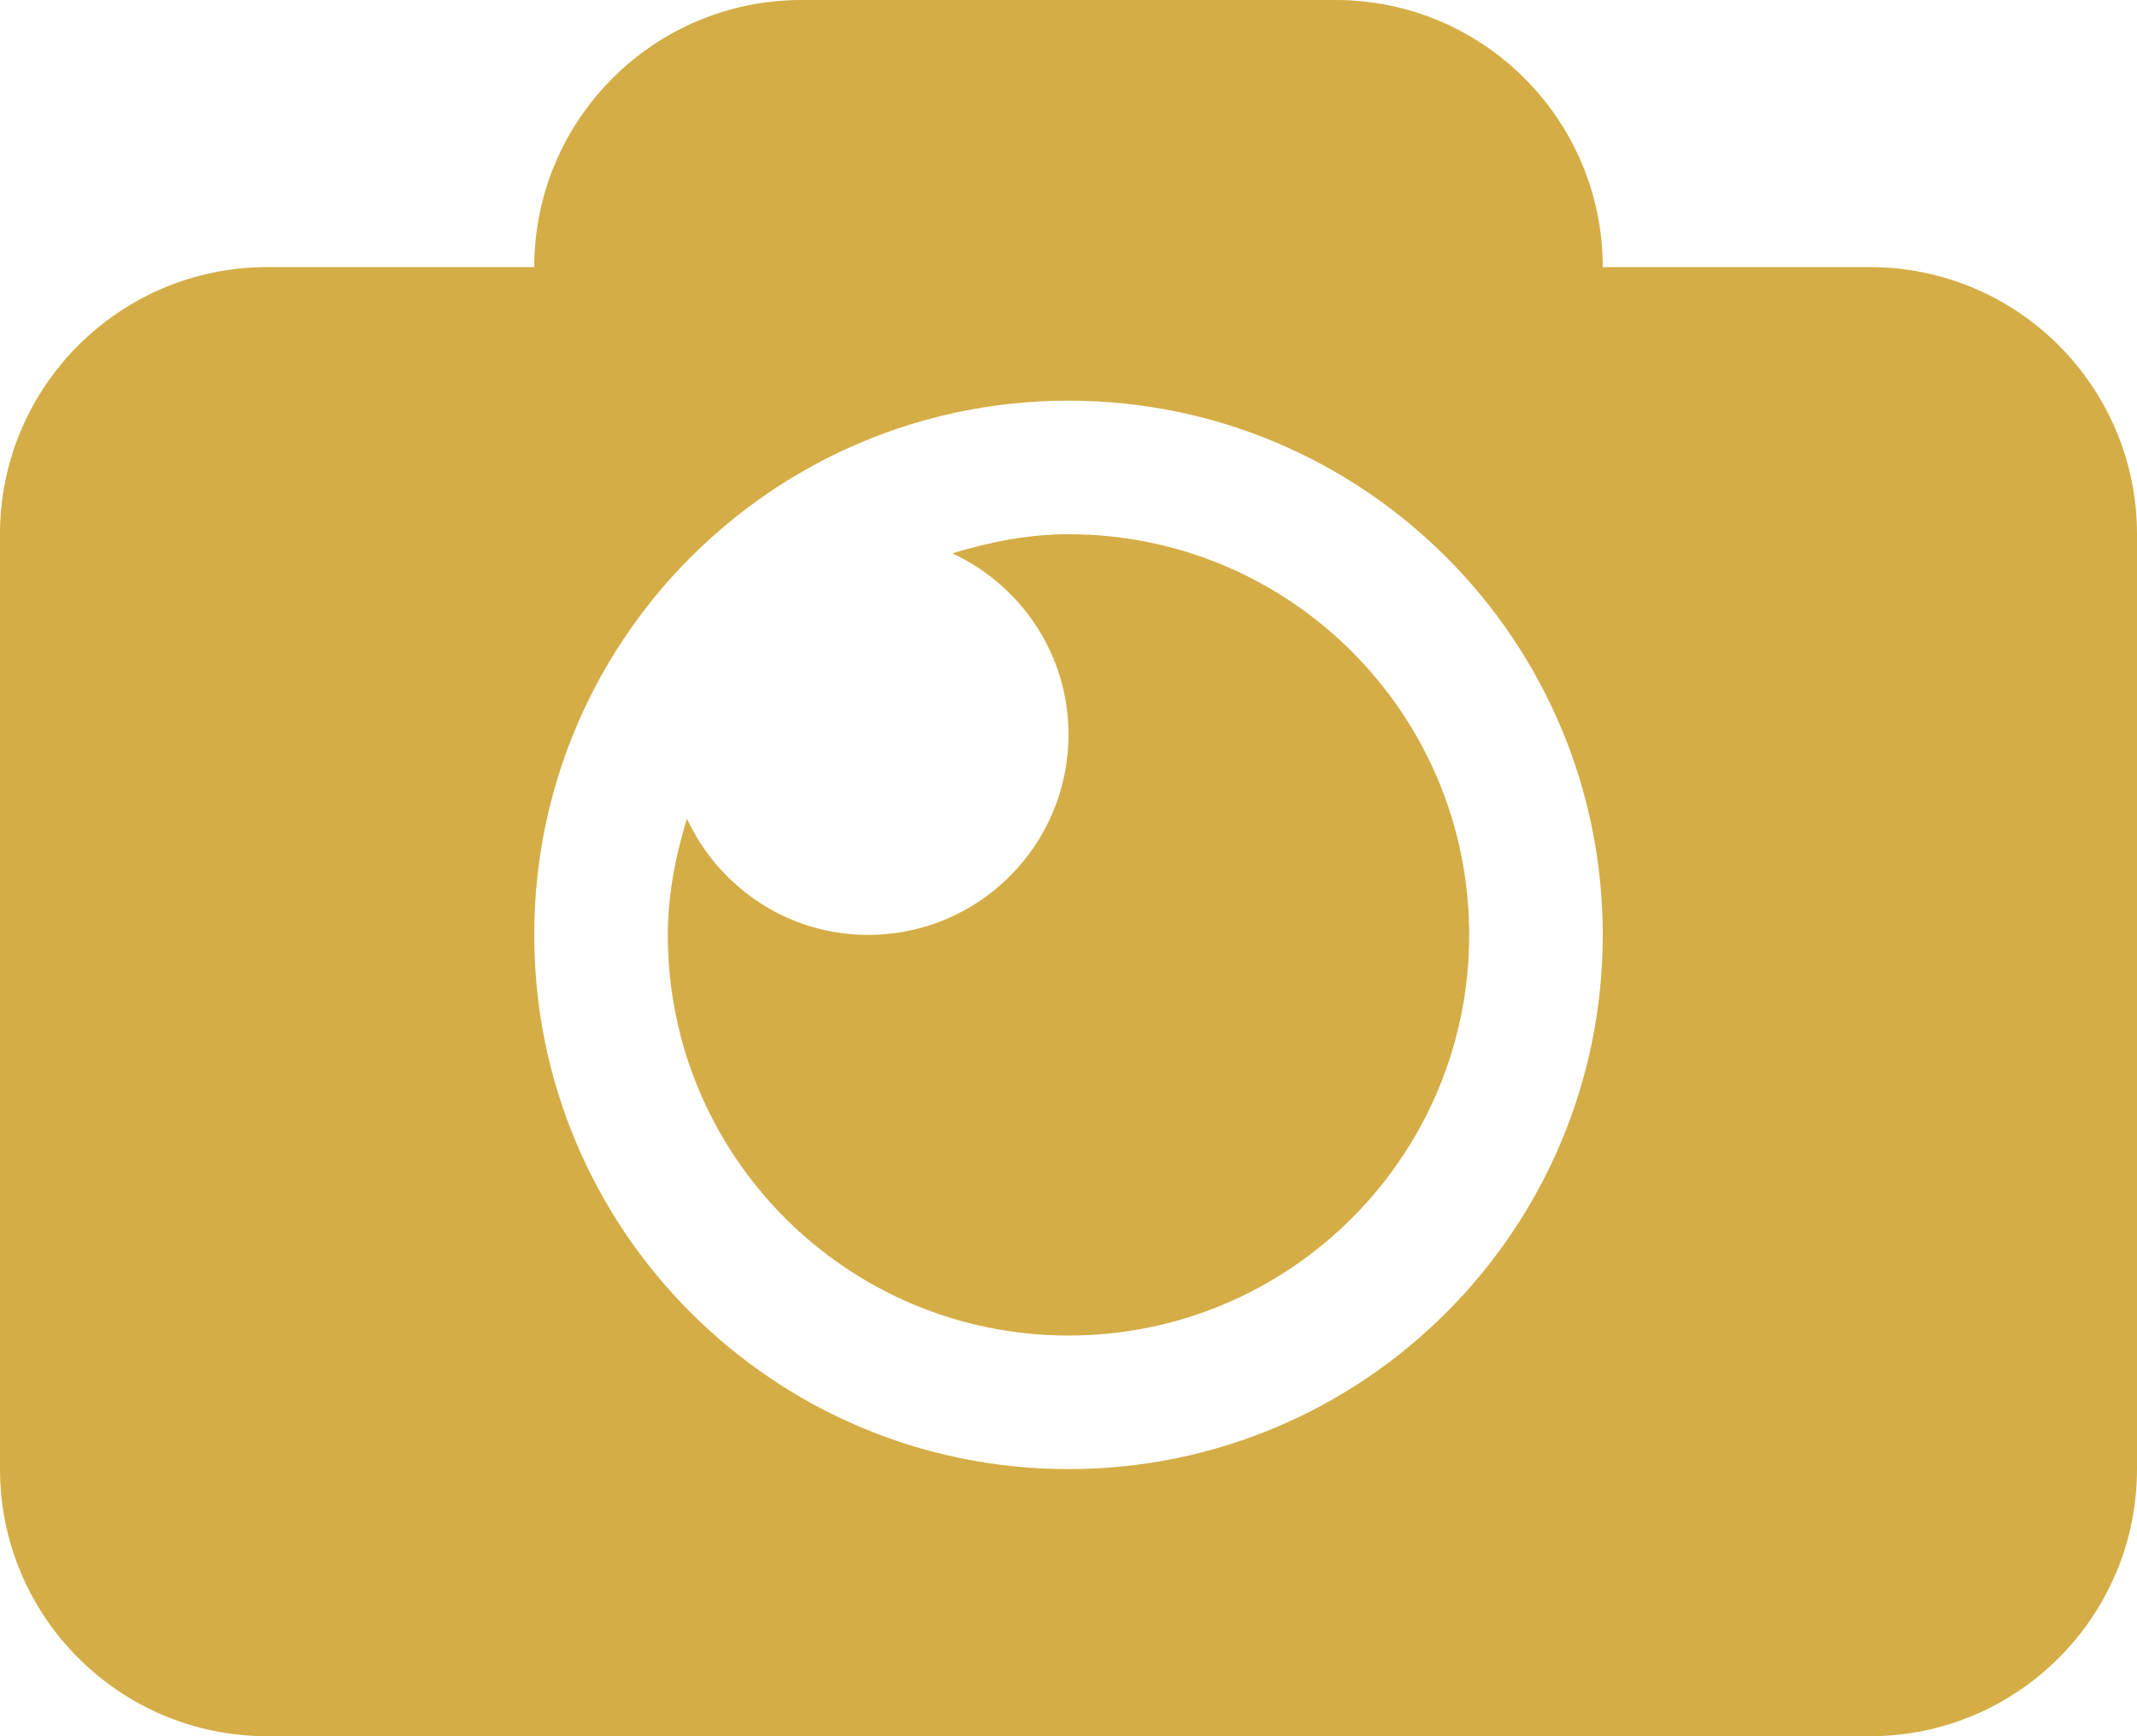 <?xml version="1.0" encoding="utf-8"?>
<!-- Generator: Adobe Illustrator 17.0.0, SVG Export Plug-In . SVG Version: 6.00 Build 0)  -->
<!DOCTYPE svg PUBLIC "-//W3C//DTD SVG 1.1//EN" "http://www.w3.org/Graphics/SVG/1.1/DTD/svg11.dtd">
<svg version="1.1" id="Layer_1" xmlns="http://www.w3.org/2000/svg" xmlns:xlink="http://www.w3.org/1999/xlink" x="0px" y="0px"
	 width="16px" height="13px" viewBox="0 0 16 13" enable-background="new 0 0 16 13" xml:space="preserve">
<path fill-rule="evenodd" clip-rule="evenodd" fill="#D4AD47" d="M14,2h-2c0-1.104-0.896-2-2-2H6C4.896,0,4,0.896,4,2H2
	C0.896,2,0,2.896,0,4v7c0,1.104,0.896,2,2,2h12c1.104,0,2-0.896,2-2V4C16,2.896,15.104,2,14,2z M8,11c-2.209,0-4-1.791-4-4
	s1.791-4,4-4c2.209,0,4,1.791,4,4S10.209,11,8,11z M8,4C7.695,4,7.407,4.059,7.13,4.143C7.643,4.382,8,4.897,8,5.5
	C8,6.328,7.329,7,6.5,7C5.898,7,5.382,6.643,5.143,6.13C5.059,6.407,5,6.695,5,7c0,1.657,1.343,3,3,3c1.657,0,3-1.343,3-3
	C11,5.343,9.657,4,8,4z"/>
</svg>
